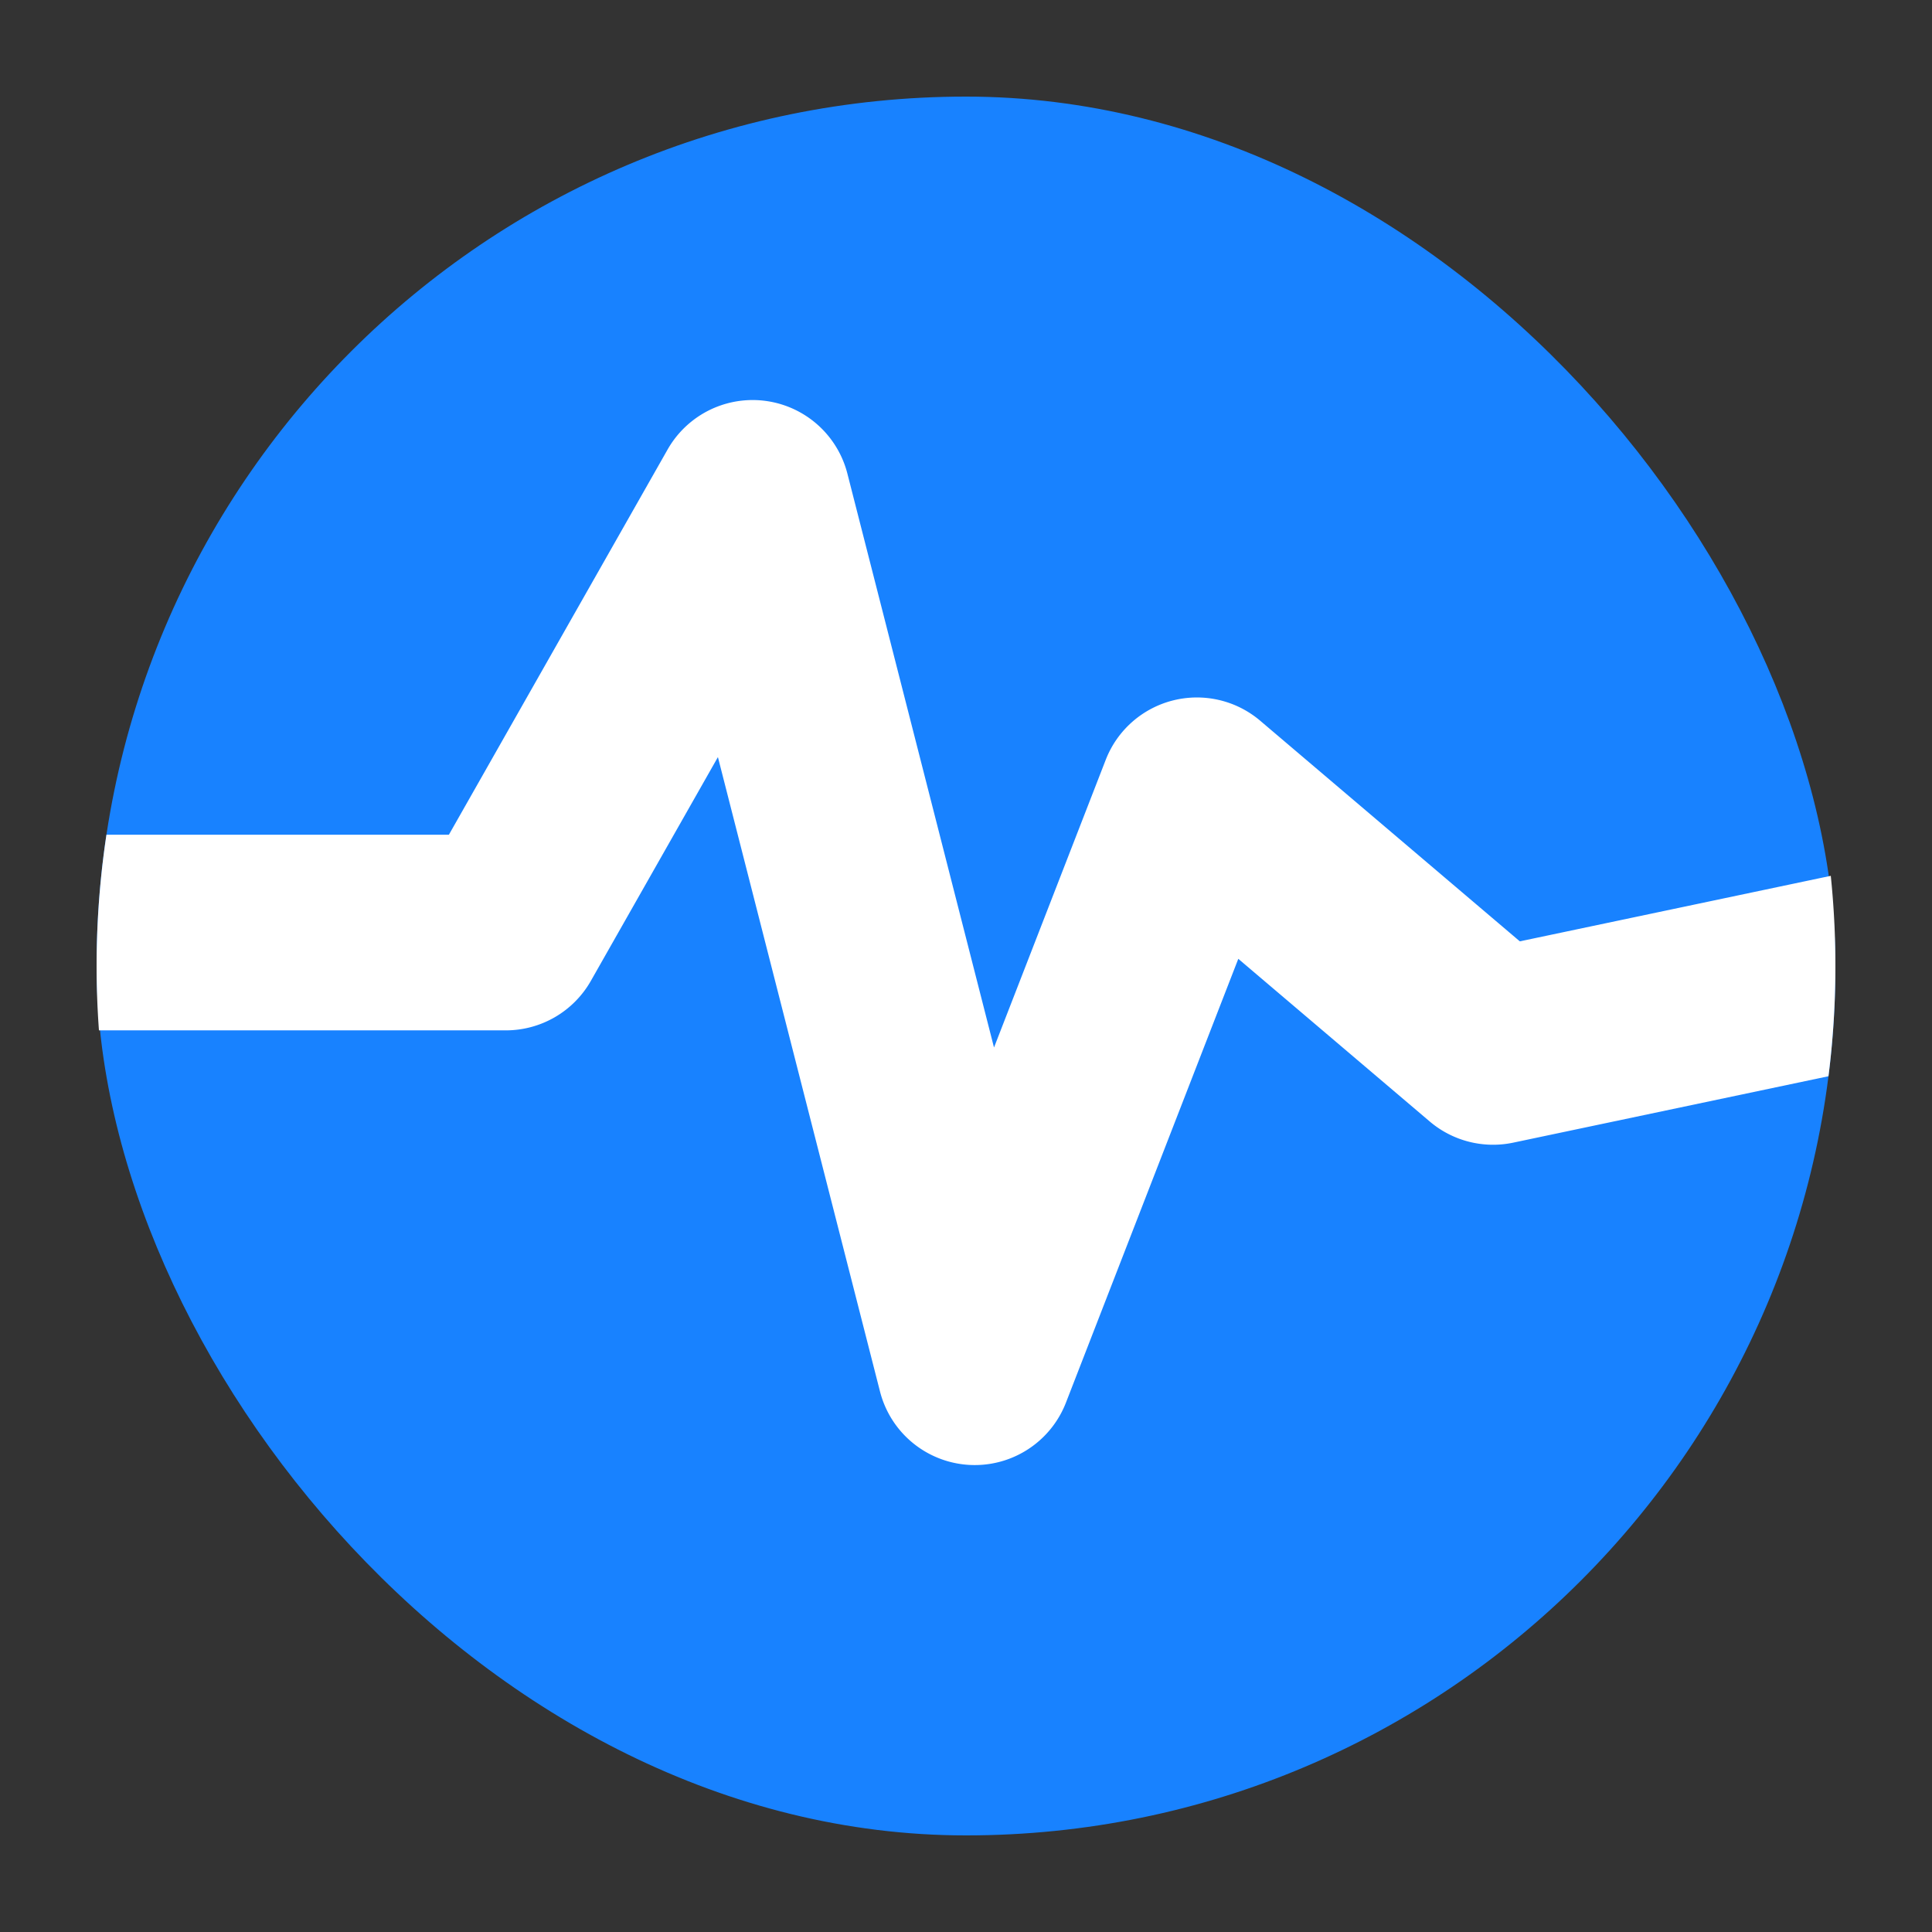 <?xml version="1.0" ?>
<svg xmlns="http://www.w3.org/2000/svg" fill="none" viewBox="0 0 400 400">
	<rect x="0" y="0" width="400" height="400" fill="#333333" stroke="none"/>
	<rect width="360" height="360" x="20" y="20" fill="#1882FF" rx="180"/>
	<path fill="#fff" fill-rule="evenodd" d="M378.566 222.823A181.763 181.763 0 0 0 380 199.997c0-6.303-.324-12.529-.956-18.664l-64.379 13.563-53.75-45.674a20.251 20.251 0 0 0-31.989 8.101l-23.127 59.55-30.355-118.811a20.25 20.25 0 0 0-37.229-4.986l-45.279 79.749H22.038a182.582 182.582 0 0 0-1.552 40.5h84.239a20.25 20.25 0 0 0 17.61-10.252l26.302-46.326 33.556 131.34a20.25 20.25 0 0 0 38.497 2.318l35.686-91.892 39.632 33.677a20.25 20.25 0 0 0 17.287 4.384l65.271-13.751Z" clip-rule="evenodd"/>
</svg>
